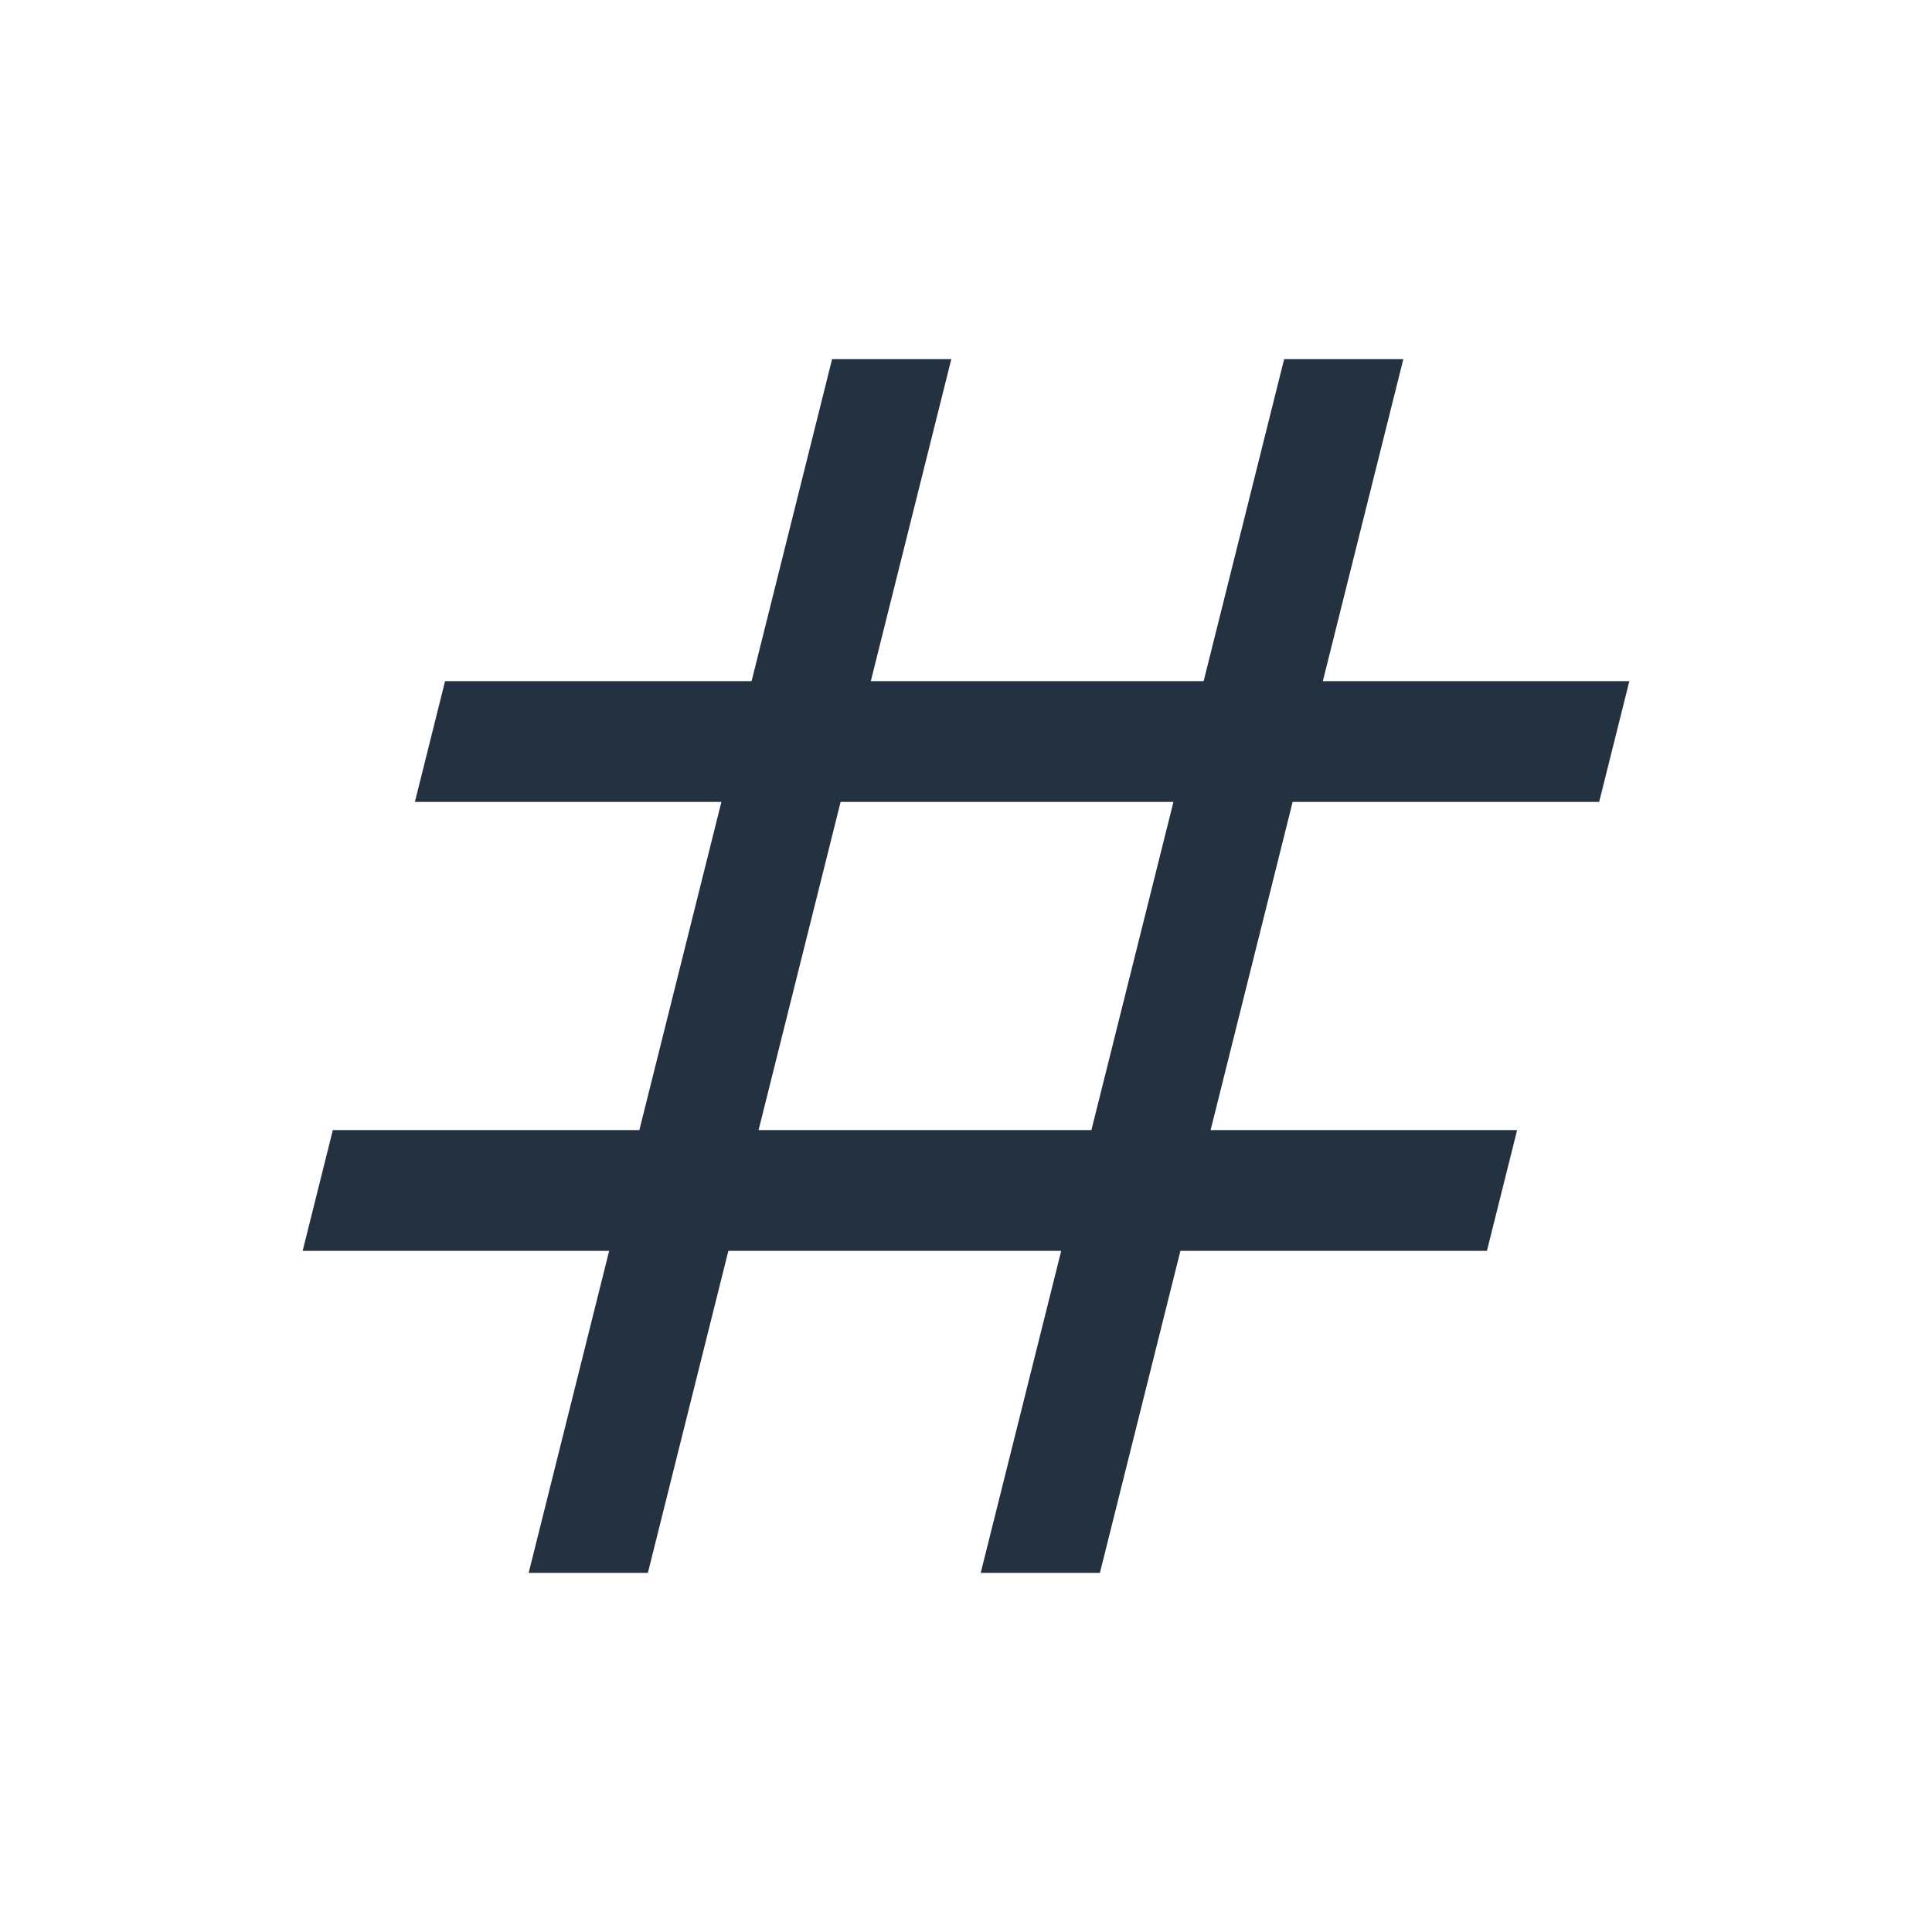 <svg xmlns="http://www.w3.org/2000/svg" height="24" viewBox="0 -960 960 960" width="24" fill="#233140"><path d="m262.694-178.463 40-160H150.387l14.999-59.998h152.308l40.769-163.078H206.156l14.999-59.998h152.308l40-160h59.229l-40 160h165.385l40-160h59.229l-40 160h152.307l-14.999 59.998H642.306l-40.769 163.078h152.307l-14.999 59.998H586.537l-40 160h-59.229l40-160H361.923l-40 160h-59.229Zm114.229-219.998h165.385l40.769-163.078H417.692l-40.769 163.078Z"/></svg>
